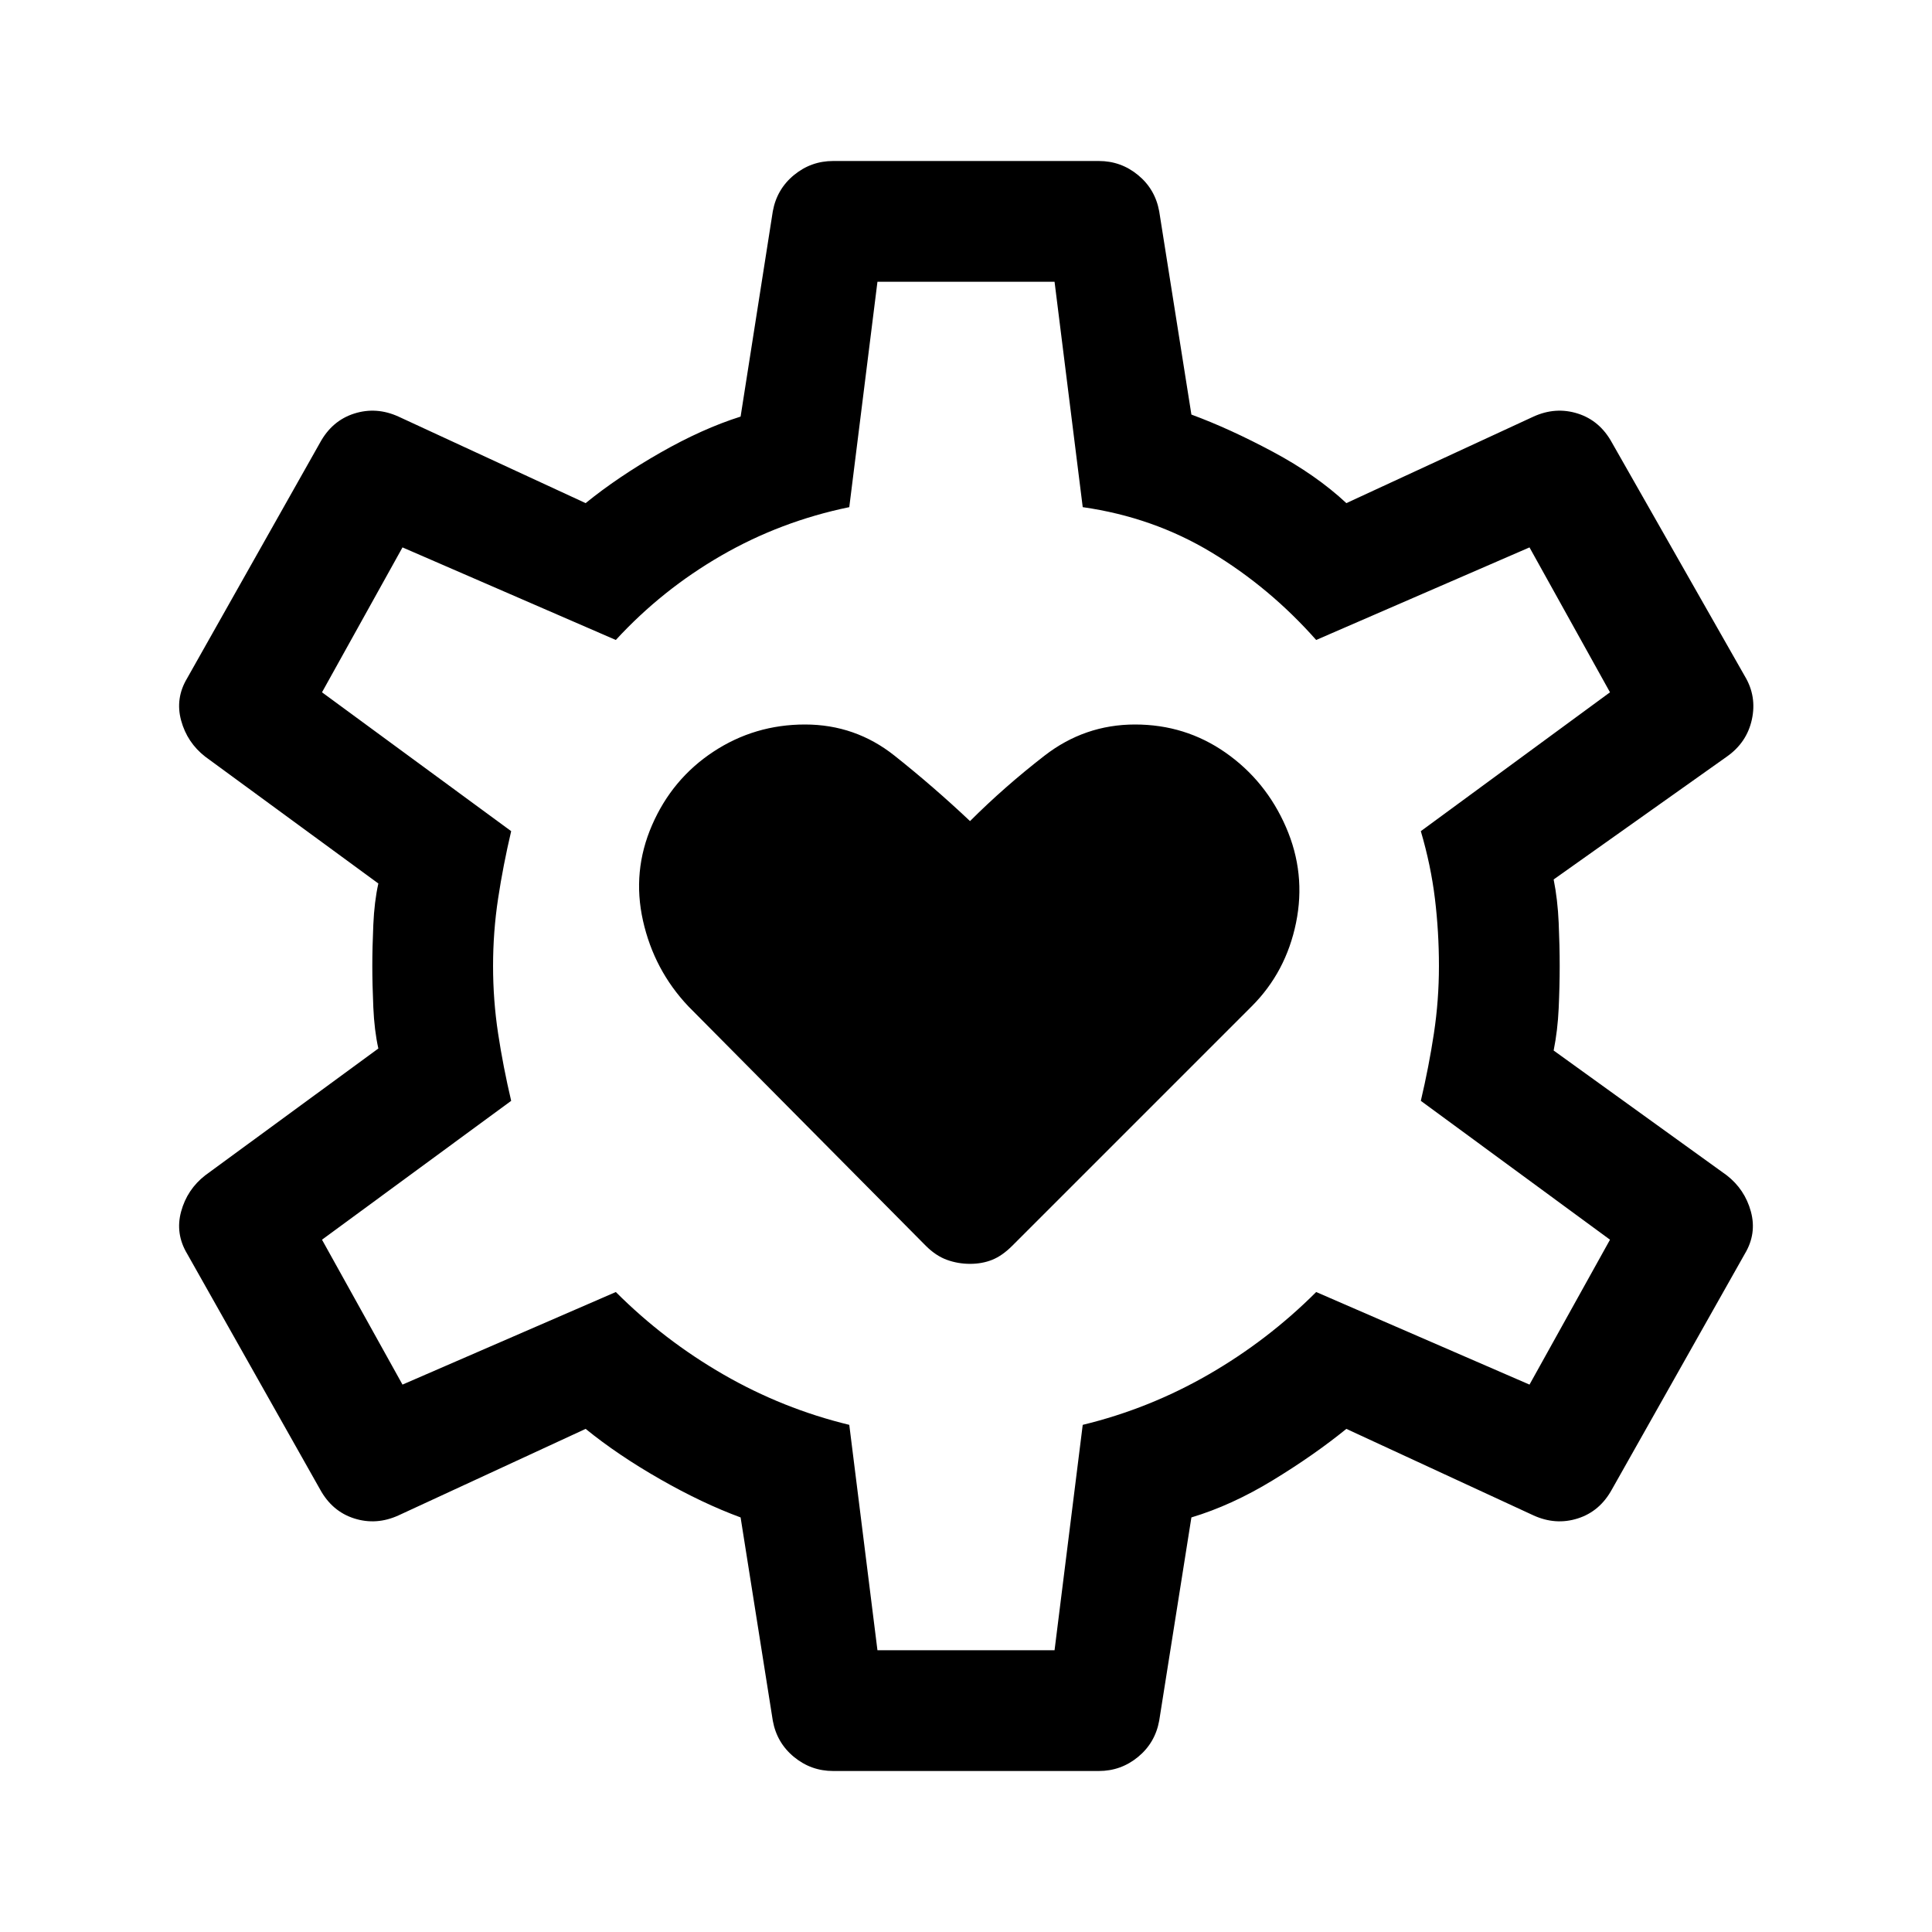 <svg xmlns="http://www.w3.org/2000/svg" height="48" viewBox="0 -960 960 960" width="48"><path d="M482-332q6 0 11-2t10-7l119-119q17-17 22-41.5t-5-47.5q-10-23-30-37t-45-14q-25 0-45 15.5T482-552q-18-17-37.5-32.5T400-600q-25 0-45.5 13.5T324-550q-10 23-4.5 47.5T342-460l118 119q5 5 10.5 7t11.5 2ZM414-80q-11 0-19.5-7T384-105l-16-101q-19-7-40-19t-37-25l-93 43q-11 5-22 1.5T159-220L93-337q-6-10-3-21t12-18l86-63q-2-9-2.5-20.5T185-480q0-9 .5-20.5T188-521l-86-63q-9-7-12-18t3-21l66-117q6-11 17-14.5t22 1.5l93 43q16-13 37-25t40-18l16-102q2-11 10.5-18t19.5-7h132q11 0 19.5 7t10.5 18l16 101q19 7 40.5 18.5T669-710l93-43q11-5 22-1.5t17 14.5l66 116q6 10 3.5 21.5T858-584l-86 61q2 10 2.5 21.5t.5 21.5q0 10-.5 21t-2.5 21l86 62q9 7 12 18t-3 21l-66 117q-6 11-17 14.5t-22-1.5l-93-43q-16 13-36.5 25.5T592-206l-16 101q-2 11-10.5 18T546-80H414Zm22-60h88l14-112q33-8 62.5-25t53.5-41l106 46 40-72-94-69q4-17 6.5-33.5T715-480q0-17-2-33.5t-7-33.5l94-69-40-72-106 46q-23-26-52-43.5T538-708l-14-112h-88l-14 112q-34 7-63.5 24T306-642l-106-46-40 72 94 69q-4 17-6.5 33.5T245-480q0 17 2.5 33.5T254-413l-94 69 40 72 106-46q24 24 53.5 41t62.5 25l14 112Zm44-340Z"/></svg>